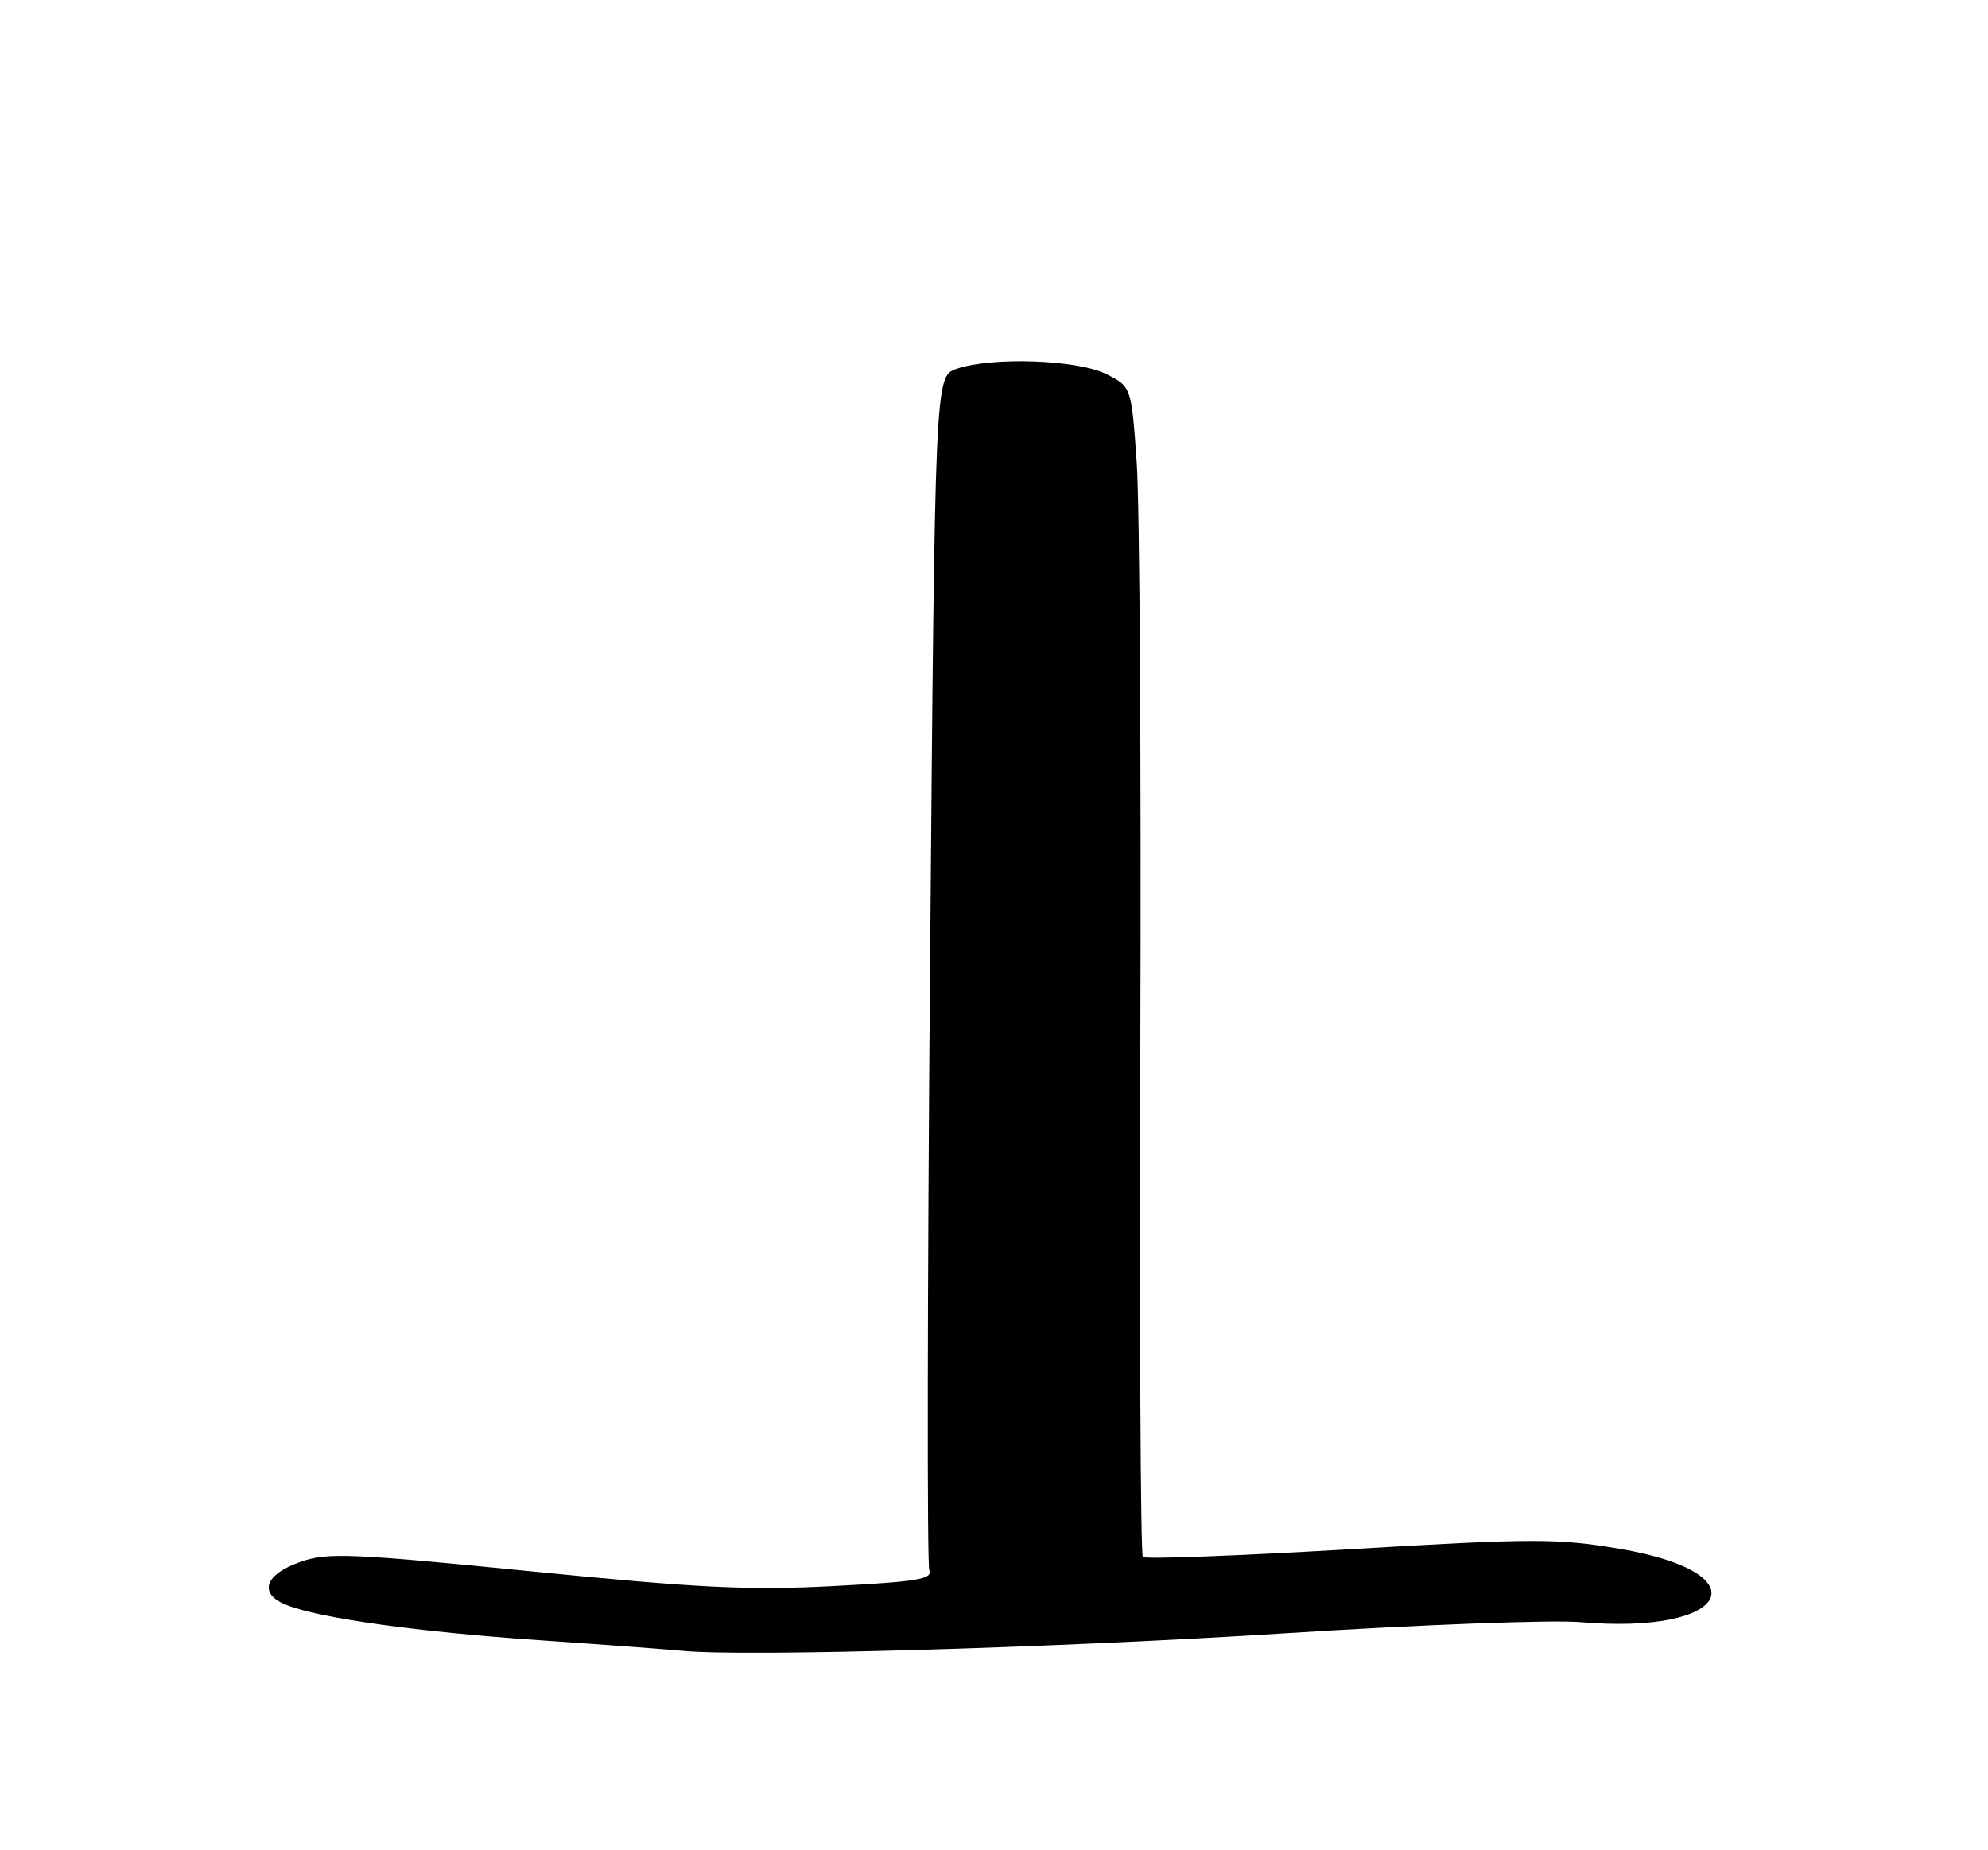 <?xml version="1.0" encoding="UTF-8" standalone="no"?>
<!DOCTYPE svg PUBLIC "-//W3C//DTD SVG 1.1//EN" "http://www.w3.org/Graphics/SVG/1.1/DTD/svg11.dtd" >
<svg xmlns="http://www.w3.org/2000/svg" xmlns:xlink="http://www.w3.org/1999/xlink" version="1.1" viewBox="0 0 275 256">
 <g >
 <path fill="currentColor"
d=" M 178.00 225.97 C 196.43 224.79 214.69 224.11 218.58 224.44 C 239.34 226.23 243.88 217.64 223.95 214.28 C 215.40 212.84 212.23 212.84 186.65 214.36 C 171.27 215.27 158.42 215.75 158.09 215.43 C 157.77 215.10 157.61 183.26 157.74 144.67 C 157.87 106.07 157.65 69.78 157.24 64.00 C 156.50 53.50 156.50 53.50 153.00 51.75 C 149.01 49.76 137.16 49.35 132.31 51.04 C 129.33 52.08 129.33 52.08 128.65 133.93 C 128.28 178.95 128.23 216.44 128.55 217.26 C 129.02 218.50 126.88 218.85 115.15 219.46 C 103.49 220.06 96.61 219.72 73.46 217.41 C 48.56 214.93 45.32 214.80 41.63 216.08 C 36.56 217.83 35.68 220.54 39.68 222.09 C 44.40 223.93 57.83 225.79 74.58 226.94 C 83.34 227.54 92.30 228.21 94.50 228.42 C 103.13 229.26 146.15 228.00 178.00 225.97 Z "/>
</g>
</svg>